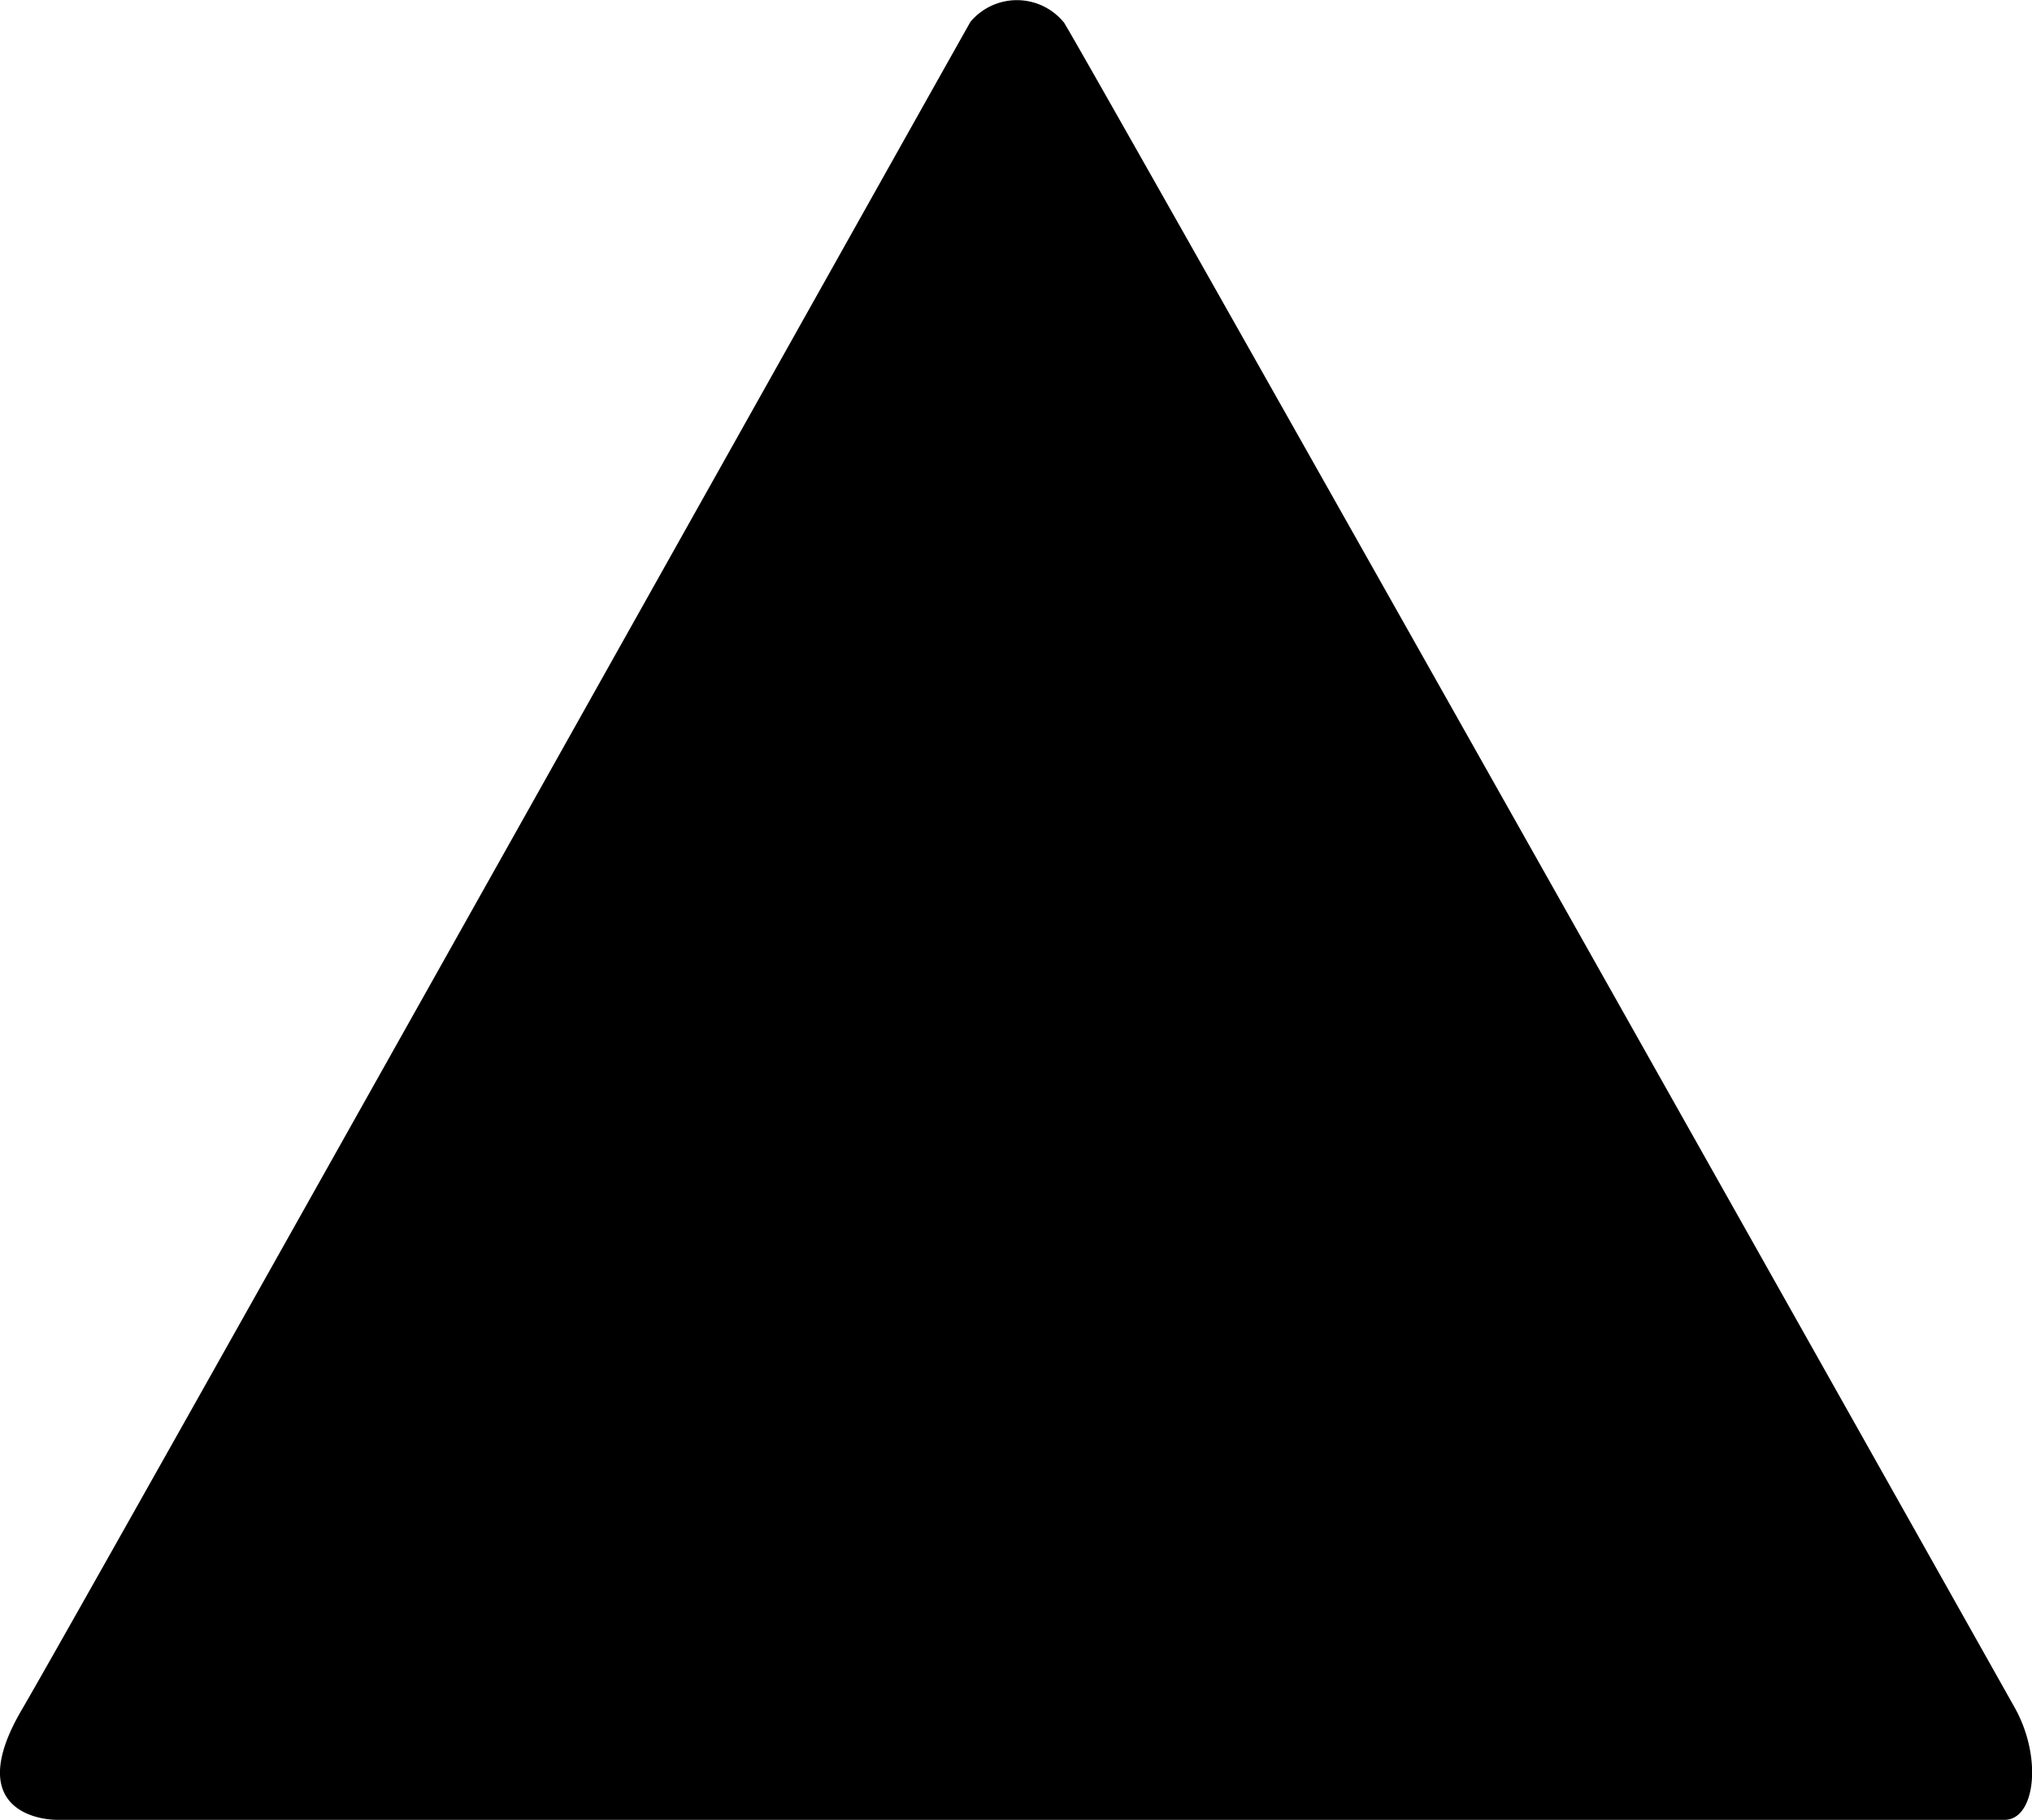 <svg xmlns="http://www.w3.org/2000/svg" width="55.344" height="49.562" viewBox="0 0 55.344 49.562"> <path d="M352.387,496.055c0.483,0.753,19.926,35.275,25.888,45.881,0.769,1.367.562,3.064-.275,3.064H324.979c-0.656,0-2.52-.368-0.979-3,1.762-3.01,25.183-44.827,25.84-45.971A1.652,1.652,0,0,1,352.387,496.055ZM351,504s15.58,27.346,19.674,34.836c0.528,0.965.385,2.164-.189,2.164H332.08c-0.45,0-1.731-.26-0.672-2.119C332.617,536.756,350.549,504.807,351,504h0Zm-1,9h2a1,1,0,0,1,1,1v13a1,1,0,0,1-1,1h-2a1,1,0,0,1-1-1V514A1,1,0,0,1,350,513Zm1,18a3,3,0,1,1-3,3A3,3,0,0,1,351,531Z" transform="translate(-323.406 -495.438)"/> </svg> 